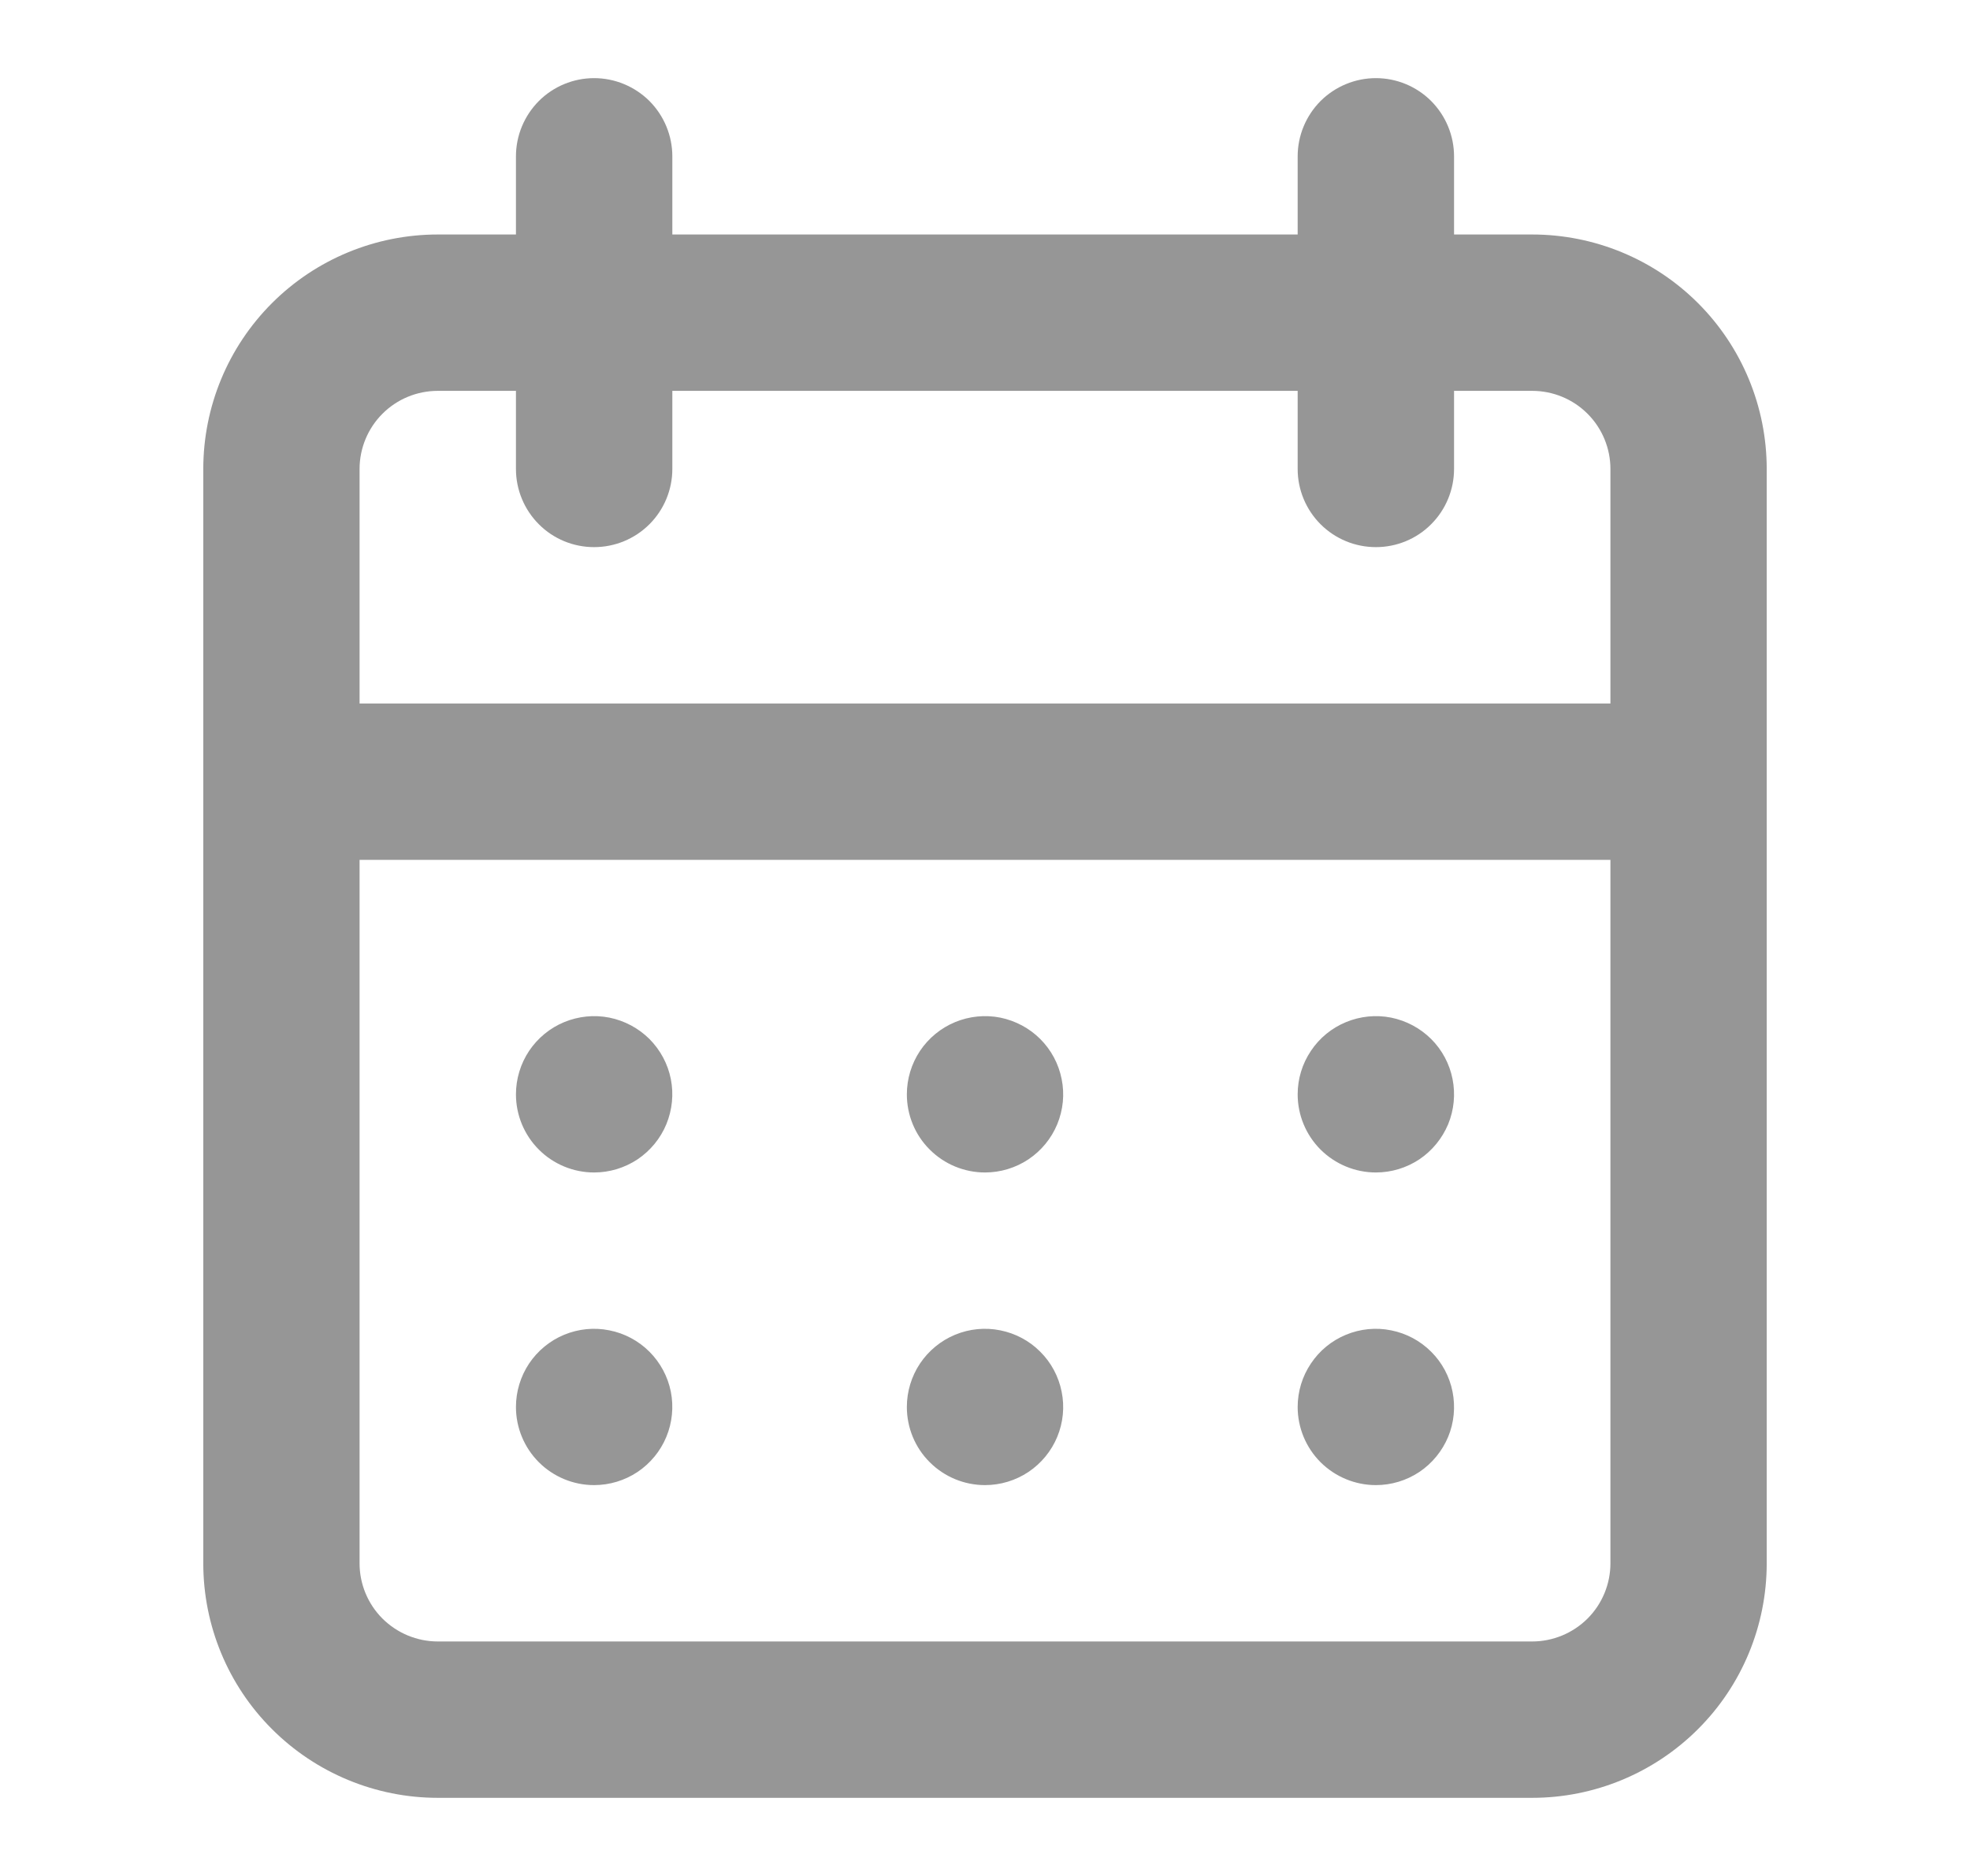 <svg width="21" height="20" viewBox="0 0 21 20" fill="none" xmlns="http://www.w3.org/2000/svg">
<path d="M10.5 15.833C10.665 15.833 10.826 15.784 10.963 15.693C11.1 15.601 11.207 15.471 11.27 15.319C11.333 15.167 11.35 14.999 11.317 14.837C11.285 14.676 11.206 14.527 11.089 14.411C10.973 14.294 10.824 14.215 10.663 14.183C10.501 14.15 10.333 14.167 10.181 14.23C10.029 14.293 9.899 14.4 9.807 14.537C9.716 14.674 9.667 14.835 9.667 15C9.667 15.221 9.754 15.433 9.911 15.589C10.067 15.745 10.279 15.833 10.5 15.833ZM14.667 15.833C14.832 15.833 14.993 15.784 15.13 15.693C15.267 15.601 15.373 15.471 15.437 15.319C15.5 15.167 15.516 14.999 15.484 14.837C15.452 14.676 15.373 14.527 15.256 14.411C15.139 14.294 14.991 14.215 14.829 14.183C14.668 14.15 14.5 14.167 14.348 14.23C14.195 14.293 14.065 14.4 13.974 14.537C13.882 14.674 13.833 14.835 13.833 15C13.833 15.221 13.921 15.433 14.077 15.589C14.234 15.745 14.446 15.833 14.667 15.833ZM14.667 12.5C14.832 12.5 14.993 12.451 15.13 12.36C15.267 12.268 15.373 12.138 15.437 11.986C15.5 11.833 15.516 11.666 15.484 11.504C15.452 11.342 15.373 11.194 15.256 11.077C15.139 10.961 14.991 10.882 14.829 10.849C14.668 10.817 14.5 10.834 14.348 10.897C14.195 10.96 14.065 11.067 13.974 11.204C13.882 11.341 13.833 11.502 13.833 11.667C13.833 11.888 13.921 12.1 14.077 12.256C14.234 12.412 14.446 12.5 14.667 12.5ZM10.5 12.5C10.665 12.5 10.826 12.451 10.963 12.36C11.1 12.268 11.207 12.138 11.27 11.986C11.333 11.833 11.35 11.666 11.317 11.504C11.285 11.342 11.206 11.194 11.089 11.077C10.973 10.961 10.824 10.882 10.663 10.849C10.501 10.817 10.333 10.834 10.181 10.897C10.029 10.96 9.899 11.067 9.807 11.204C9.716 11.341 9.667 11.502 9.667 11.667C9.667 11.888 9.754 12.1 9.911 12.256C10.067 12.412 10.279 12.5 10.5 12.5ZM16.333 2.5H15.5V1.667C15.5 1.446 15.412 1.234 15.256 1.077C15.1 0.921 14.888 0.833 14.667 0.833C14.446 0.833 14.234 0.921 14.077 1.077C13.921 1.234 13.833 1.446 13.833 1.667V2.5H7.167V1.667C7.167 1.446 7.079 1.234 6.923 1.077C6.766 0.921 6.554 0.833 6.333 0.833C6.112 0.833 5.9 0.921 5.744 1.077C5.588 1.234 5.5 1.446 5.5 1.667V2.5H4.667C4.004 2.5 3.368 2.763 2.899 3.232C2.43 3.701 2.167 4.337 2.167 5V16.667C2.167 17.33 2.43 17.966 2.899 18.434C3.368 18.903 4.004 19.167 4.667 19.167H16.333C16.996 19.167 17.632 18.903 18.101 18.434C18.57 17.966 18.833 17.33 18.833 16.667V5C18.833 4.337 18.57 3.701 18.101 3.232C17.632 2.763 16.996 2.5 16.333 2.5ZM17.167 16.667C17.167 16.888 17.079 17.1 16.923 17.256C16.766 17.412 16.554 17.5 16.333 17.5H4.667C4.446 17.5 4.234 17.412 4.077 17.256C3.921 17.1 3.833 16.888 3.833 16.667V9.167H17.167V16.667ZM17.167 7.5H3.833V5C3.833 4.779 3.921 4.567 4.077 4.411C4.234 4.254 4.446 4.167 4.667 4.167H5.5V5C5.5 5.221 5.588 5.433 5.744 5.589C5.9 5.746 6.112 5.833 6.333 5.833C6.554 5.833 6.766 5.746 6.923 5.589C7.079 5.433 7.167 5.221 7.167 5V4.167H13.833V5C13.833 5.221 13.921 5.433 14.077 5.589C14.234 5.746 14.446 5.833 14.667 5.833C14.888 5.833 15.1 5.746 15.256 5.589C15.412 5.433 15.5 5.221 15.5 5V4.167H16.333C16.554 4.167 16.766 4.254 16.923 4.411C17.079 4.567 17.167 4.779 17.167 5V7.5ZM6.333 12.5C6.498 12.5 6.659 12.451 6.796 12.36C6.933 12.268 7.04 12.138 7.103 11.986C7.166 11.833 7.183 11.666 7.151 11.504C7.119 11.342 7.039 11.194 6.923 11.077C6.806 10.961 6.658 10.882 6.496 10.849C6.334 10.817 6.167 10.834 6.014 10.897C5.862 10.96 5.732 11.067 5.64 11.204C5.549 11.341 5.5 11.502 5.5 11.667C5.5 11.888 5.588 12.1 5.744 12.256C5.9 12.412 6.112 12.5 6.333 12.5ZM6.333 15.833C6.498 15.833 6.659 15.784 6.796 15.693C6.933 15.601 7.04 15.471 7.103 15.319C7.166 15.167 7.183 14.999 7.151 14.837C7.119 14.676 7.039 14.527 6.923 14.411C6.806 14.294 6.658 14.215 6.496 14.183C6.334 14.15 6.167 14.167 6.014 14.23C5.862 14.293 5.732 14.4 5.64 14.537C5.549 14.674 5.5 14.835 5.5 15C5.5 15.221 5.588 15.433 5.744 15.589C5.9 15.745 6.112 15.833 6.333 15.833Z" fill="#969696"/>
</svg>
